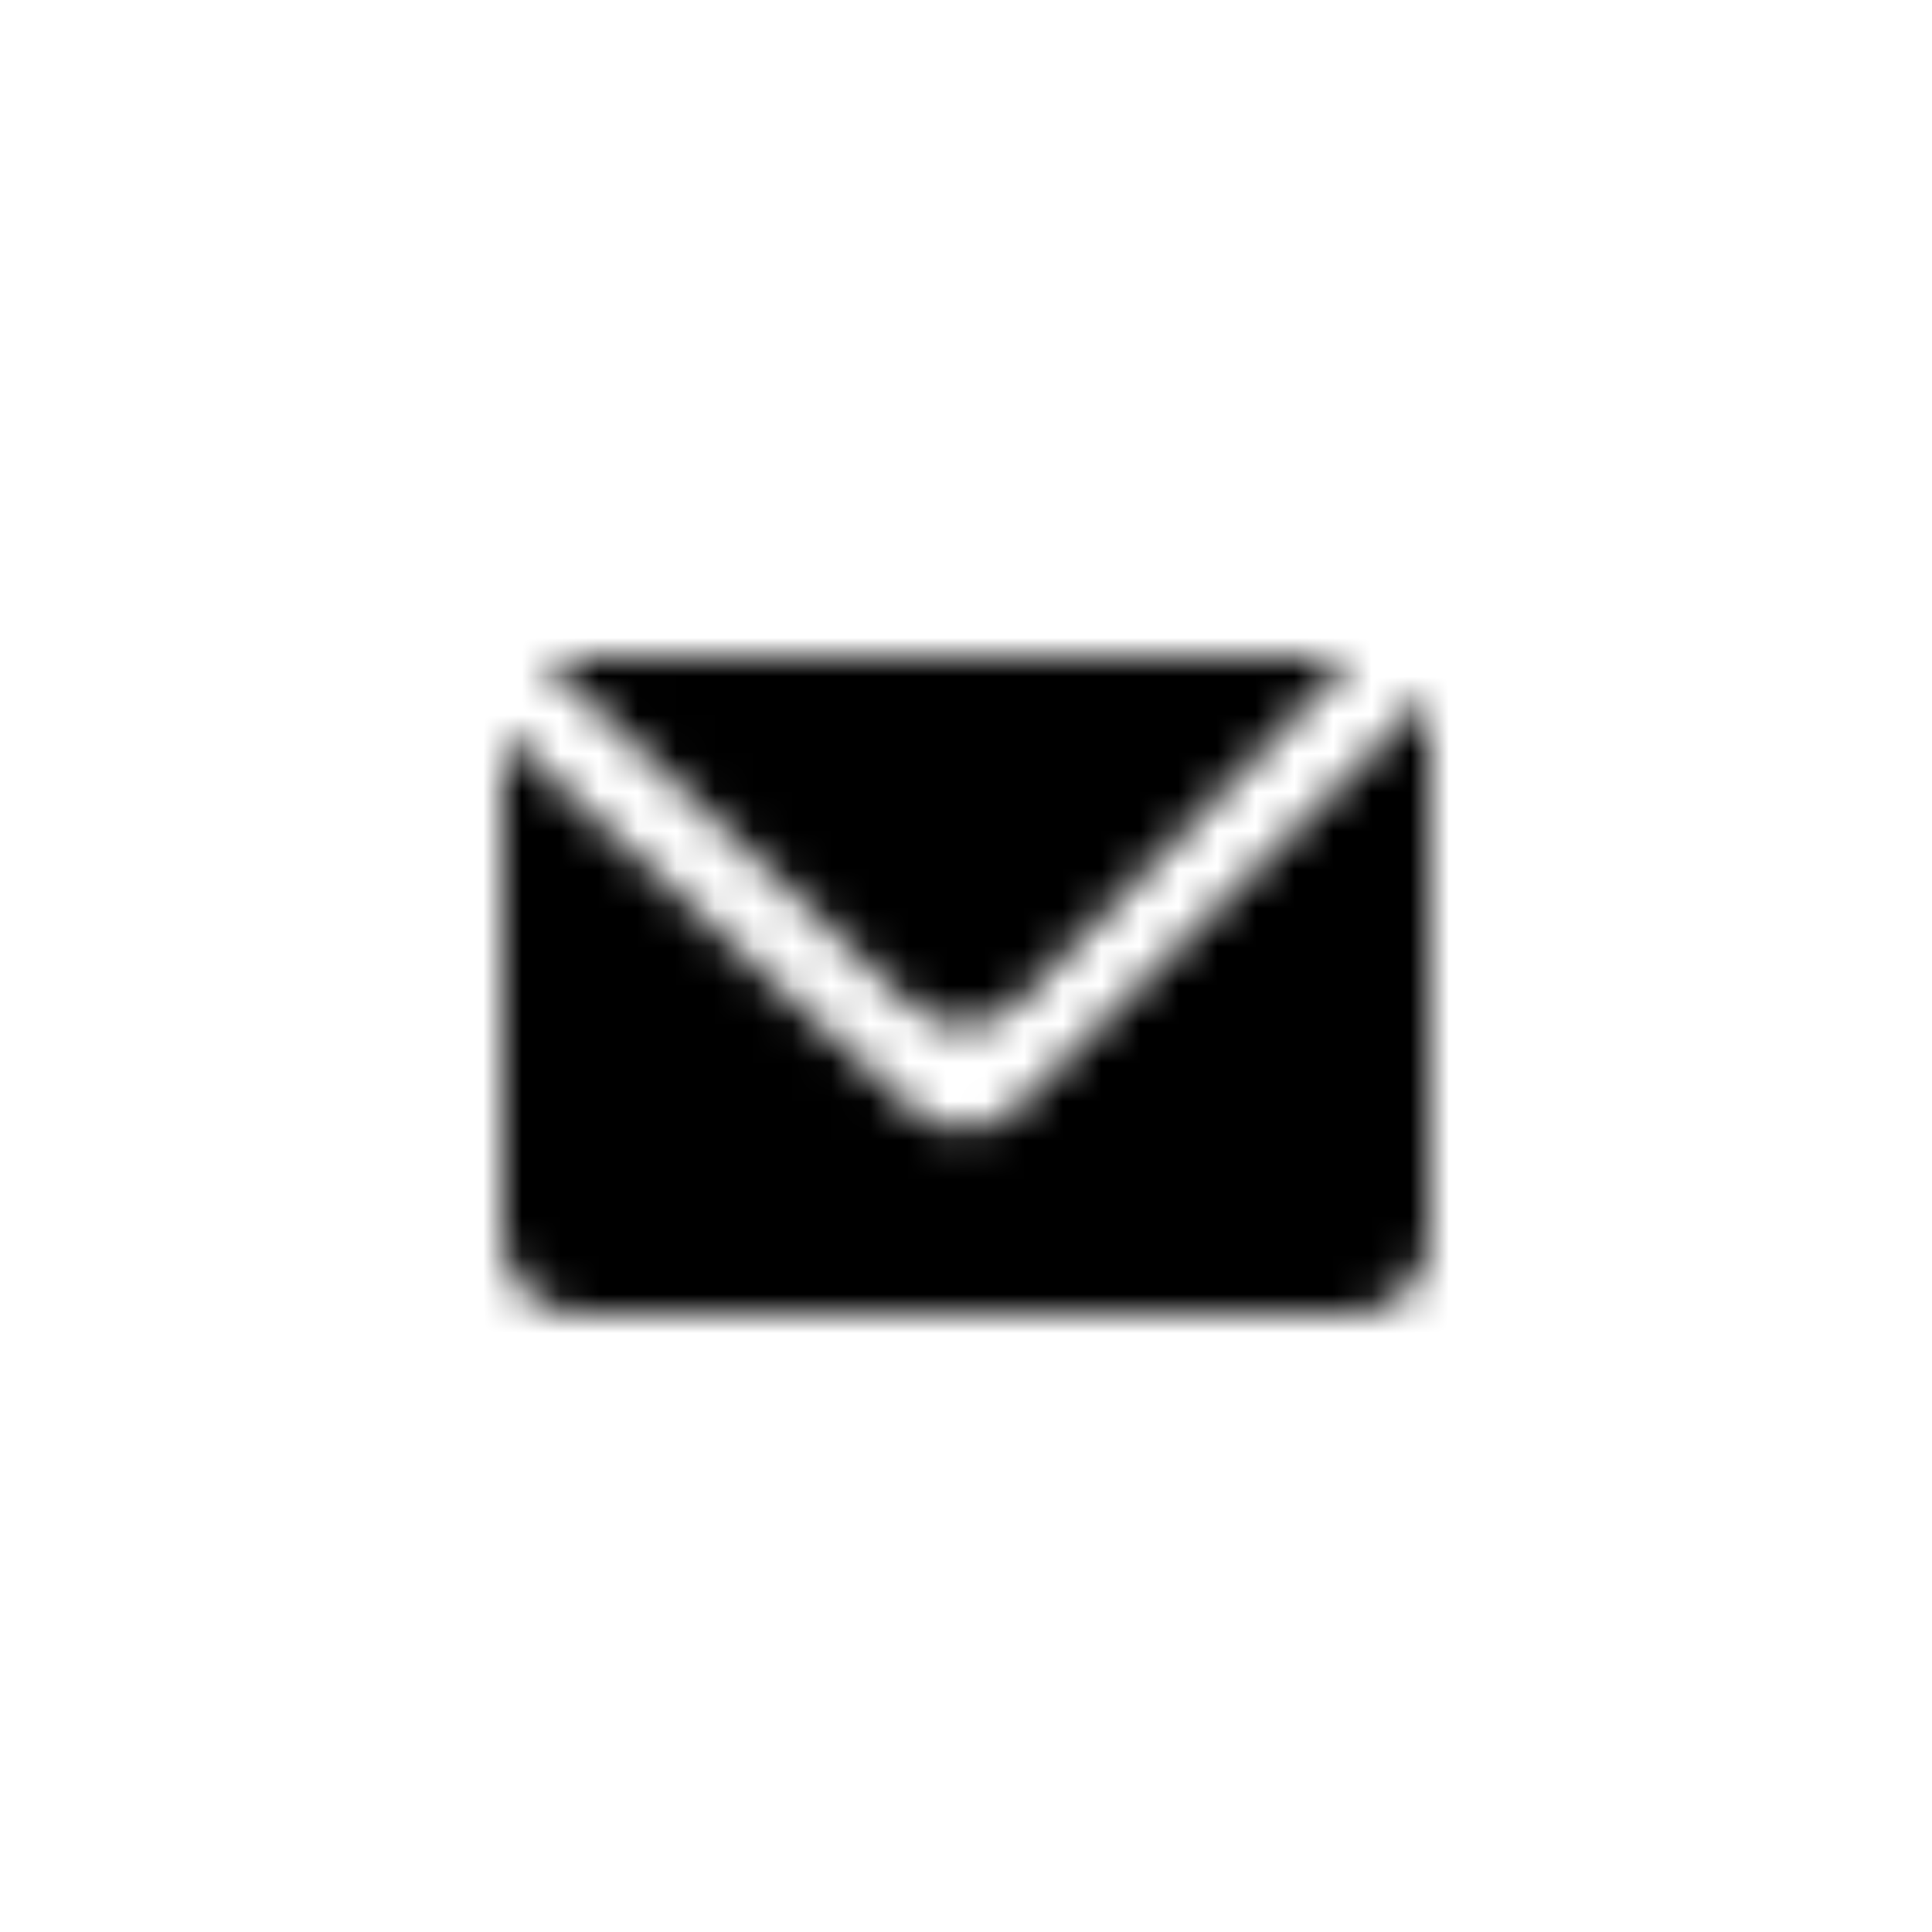 <svg width="50" height="50" viewBox="0 0 50 50" fill="none" xmlns="http://www.w3.org/2000/svg">
<mask id="mask0" masktype="alpha" maskUnits="userSpaceOnUse" x="13" y="17" width="24" height="17">
<path fill-rule="evenodd" clip-rule="evenodd" d="M14 17H35L26.372 25.942C25.612 26.73 24.359 26.76 23.561 26.009L14 17ZM35 34H15C13.895 34 13 33.105 13 32V19L23.588 28.706C24.378 29.43 25.597 29.403 26.354 28.646L37 18V32C37 33.105 36.105 34 35 34Z" fill="black"/>
</mask>
<g mask="url(#mask0)">
<rect width="50" height="50" fill="black"/>
</g>
</svg>
